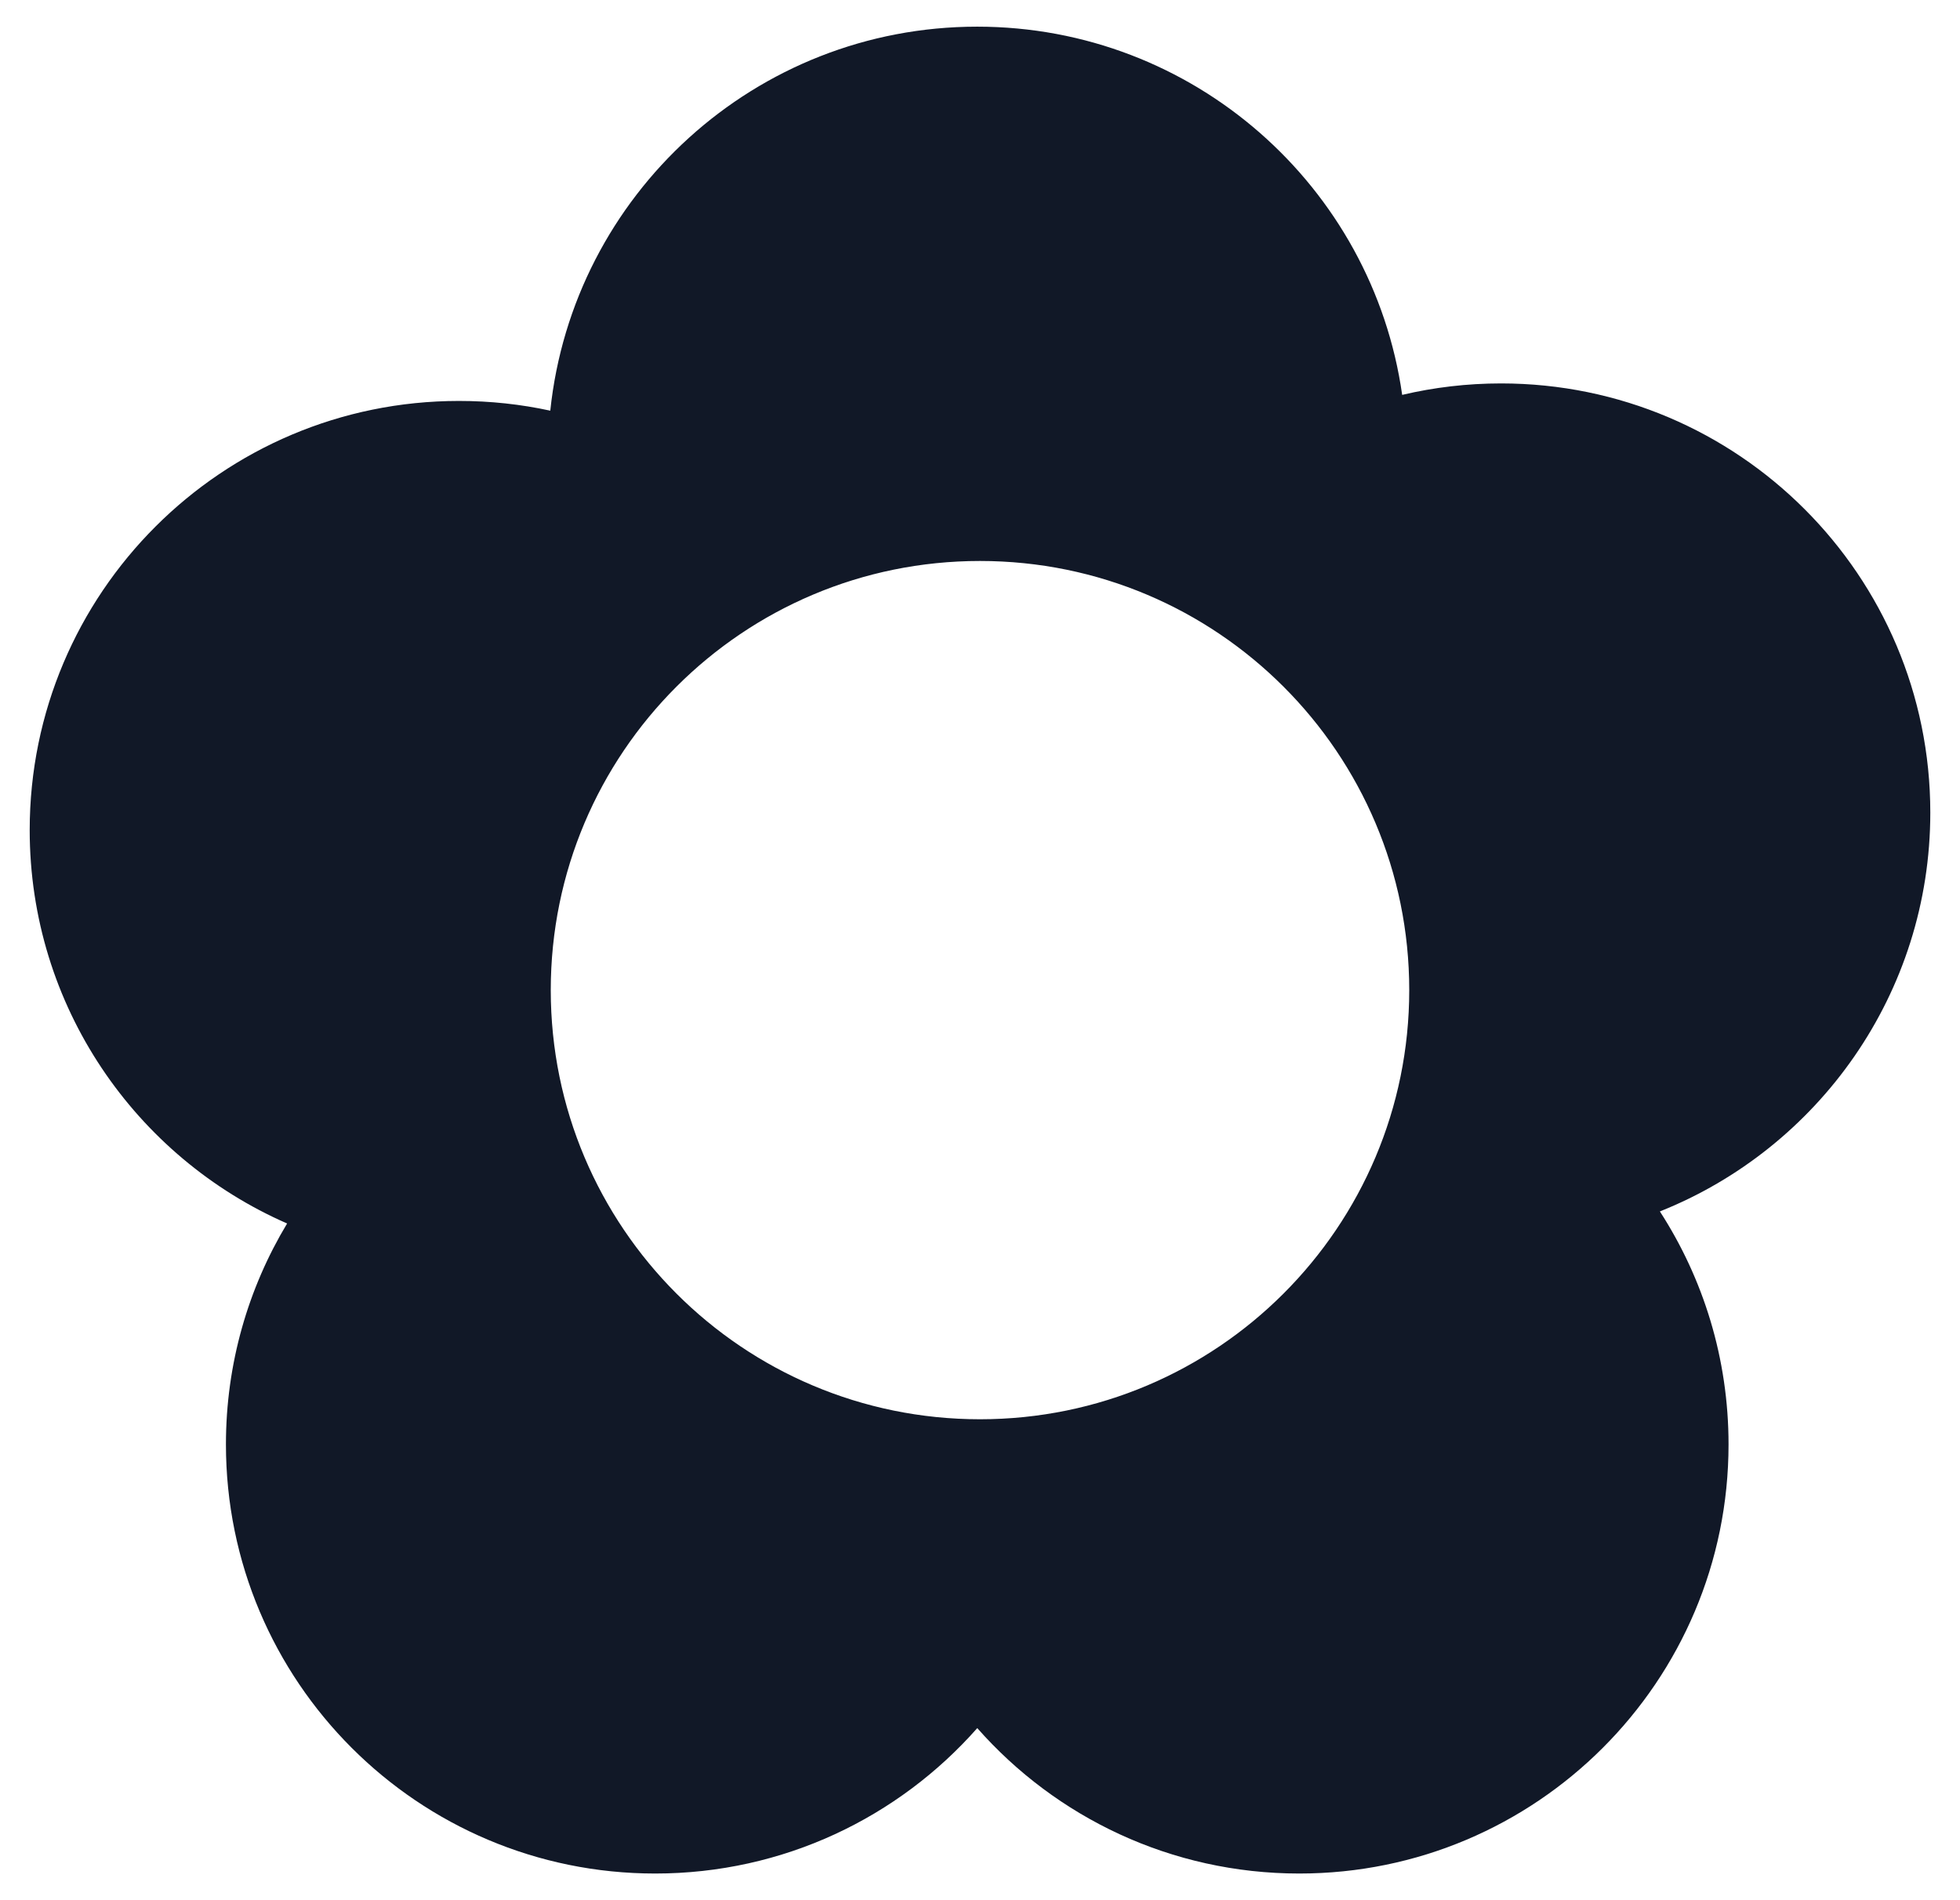 <svg width="33" height="32" viewBox="0 0 33 32" fill="none" xmlns="http://www.w3.org/2000/svg">
<g clip-path="url(#clip0_389_251)">
<path fill-rule="evenodd" clip-rule="evenodd" d="M11.031 31.551C13.191 31.551 15.129 30.604 16.454 29.102C17.778 30.604 19.716 31.551 21.876 31.551C25.867 31.551 29.103 28.315 29.103 24.324C29.103 22.878 28.678 21.531 27.947 20.401C30.614 19.338 32.5 16.731 32.5 13.684C32.5 9.693 29.264 6.457 25.273 6.457C24.7 6.457 24.142 6.524 23.608 6.65C23.11 3.145 20.096 0.449 16.453 0.449C12.718 0.449 9.645 3.282 9.265 6.916C8.77 6.808 8.255 6.752 7.727 6.752C3.736 6.752 0.5 9.988 0.5 13.979C0.5 16.942 2.283 19.488 4.834 20.604C4.18 21.691 3.804 22.963 3.804 24.324C3.804 28.315 7.04 31.551 11.031 31.551ZM16.5 23.901C20.491 23.901 23.727 20.666 23.727 16.674C23.727 12.682 20.491 9.447 16.5 9.447C12.508 9.447 9.273 12.682 9.273 16.674C9.273 20.666 12.508 23.901 16.5 23.901Z" fill="#111827"/>
</g>
<defs>
<clipPath id="clip0_389_251">
<rect width="32" height="32" fill="white" transform="translate(0.5)"/>
</clipPath>
</defs>
</svg>
